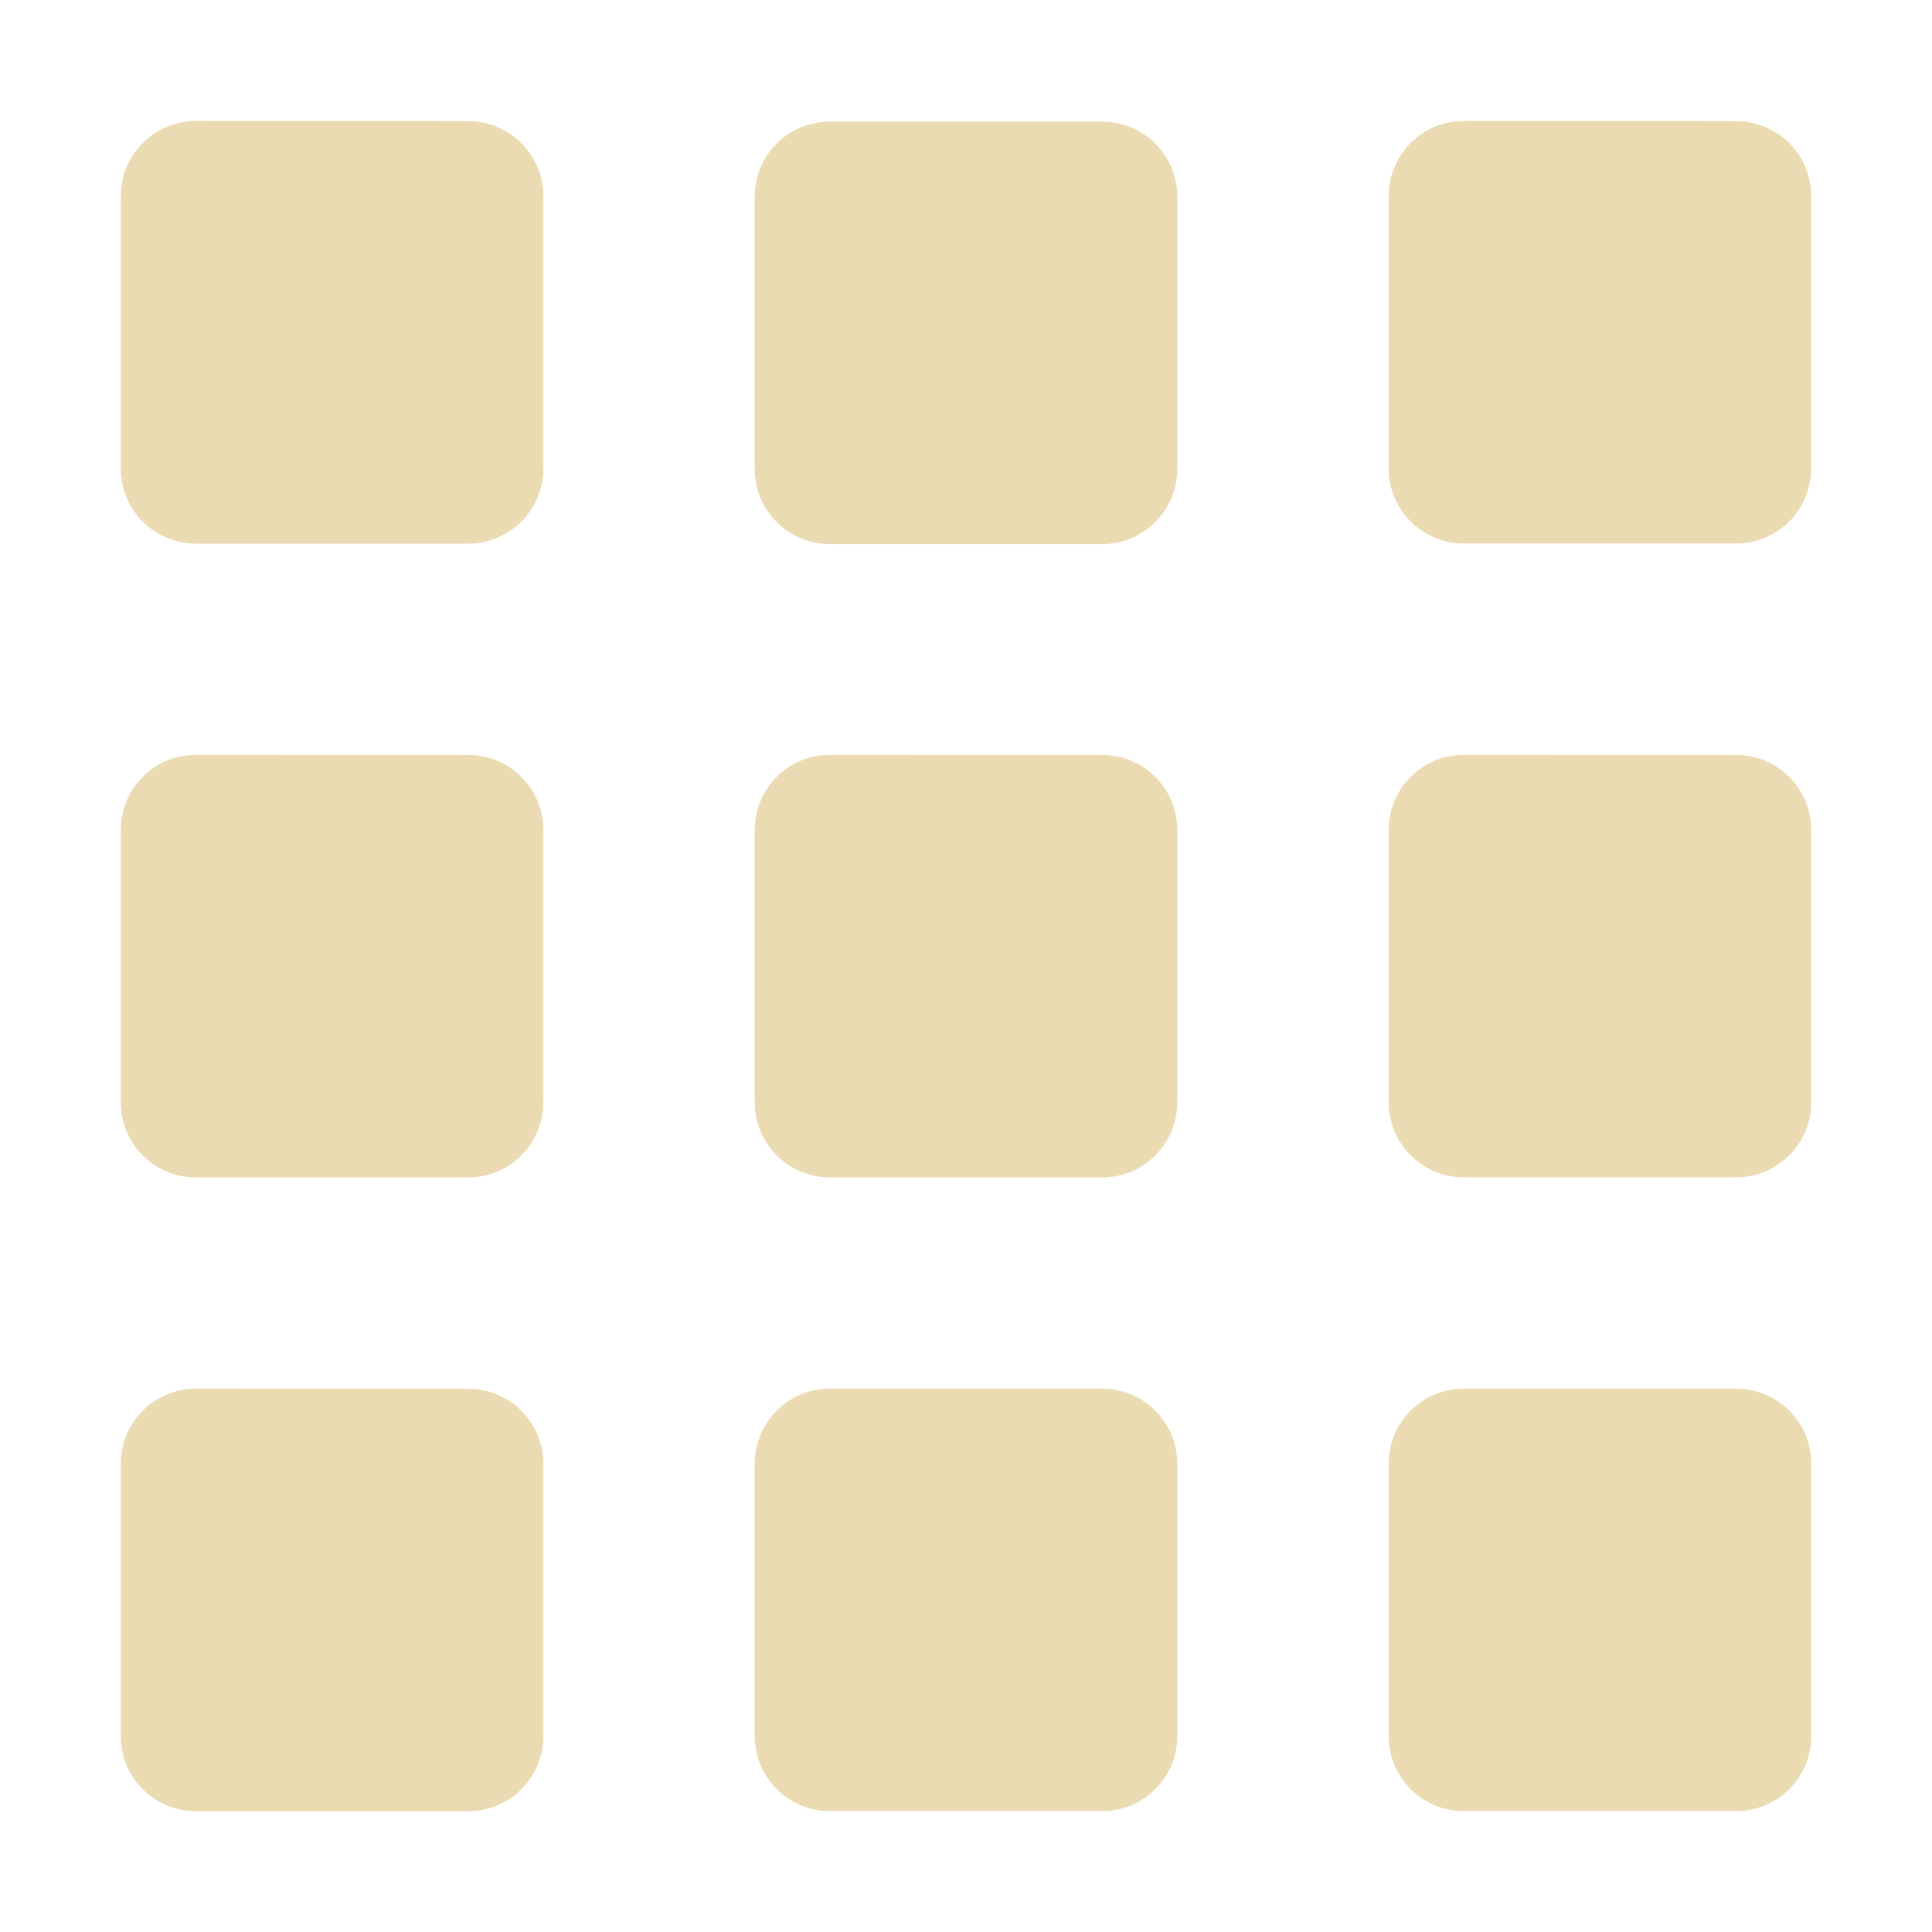 <?xml version="1.0" encoding="UTF-8" standalone="no"?>
<svg
   width="16"
   height="16"
   version="1.1"
   id="svg1"
   sodipodi:docname="2.svg"
   inkscape:version="1.3.2 (091e20e, 2023-11-25, custom)"
   xmlns:inkscape="http://www.inkscape.org/namespaces/inkscape"
   xmlns:sodipodi="http://sodipodi.sourceforge.net/DTD/sodipodi-0.dtd"
   xmlns="http://www.w3.org/2000/svg"
   xmlns:svg="http://www.w3.org/2000/svg">
  <sodipodi:namedview
     id="namedview1"
     pagecolor="#ffffff"
     bordercolor="#000000"
     borderopacity="0.25"
     inkscape:showpageshadow="2"
     inkscape:pageopacity="0.0"
     inkscape:pagecheckerboard="0"
     inkscape:deskcolor="#d1d1d1"
     inkscape:zoom="11.313709"
     inkscape:cx="2.8726213"
     inkscape:cy="-2.2539029"
     inkscape:window-width="1600"
     inkscape:window-height="877"
     inkscape:window-x="-8"
     inkscape:window-y="-8"
     inkscape:window-maximized="1"
     inkscape:current-layer="svg1"
     showgrid="true">
    <inkscape:grid
       id="grid1"
       units="px"
       originx="0"
       originy="0"
       spacingx="1"
       spacingy="1"
       empcolor="#0099e5"
       empopacity="0.302"
       color="#0099e5"
       opacity="0.149"
       empspacing="5"
       dotted="false"
       gridanglex="30"
       gridanglez="30"
       visible="true" />
  </sodipodi:namedview>
  <defs
     id="defs1">
    <style
       id="current-color-scheme"
       type="text/css">.ColorScheme-Text { color:#ebdbb2; } .ColorScheme-Highlight { color:#458588; }</style>
  </defs>
  <path
     class="ColorScheme-Text"
     d="M 1.624,1.002 C 1.278,1.002 1,1.28 1,1.627 v 2.251 c 0,0.346 0.278,0.624 0.624,0.624 h 2.252 c 0.346,0 0.624,-0.278 0.624,-0.624 V 1.627 c 0,-0.346 -0.278,-0.624 -0.624,-0.624 z m 10.5,0 c -0.346,0 -0.624,0.278 -0.624,0.624 v 2.251 c 0,0.346 0.278,0.624 0.624,0.624 h 2.252 c 0.346,0 0.624,-0.278 0.624,-0.624 V 1.627 c 0,-0.346 -0.278,-0.624 -0.624,-0.624 z m -5.25,0.005 C 6.528,1.007 6.25,1.285 6.25,1.631 v 2.251 c 0,0.346 0.278,0.624 0.624,0.624 h 2.252 c 0.346,0 0.624,-0.278 0.624,-0.624 V 1.631 c 0,-0.346 -0.278,-0.624 -0.624,-0.624 z M 1.624,6.251 C 1.278,6.251 1,6.529 1,6.876 V 9.127 C 1,9.473 1.278,9.751 1.624,9.751 h 2.252 c 0.346,0 0.624,-0.278 0.624,-0.624 V 6.876 c 0,-0.346 -0.278,-0.624 -0.624,-0.624 z m 5.25,0 C 6.528,6.251 6.25,6.529 6.25,6.876 v 2.251 c 0,0.346 0.278,0.624 0.624,0.624 h 2.252 c 0.346,0 0.624,-0.278 0.624,-0.624 V 6.876 c 0,-0.346 -0.278,-0.624 -0.624,-0.624 z m 5.25,0 c -0.346,-5.2e-6 -0.624,0.278 -0.624,0.624 v 2.251 c 0,0.346 0.278,0.624 0.624,0.624 h 2.252 c 0.346,0 0.624,-0.278 0.624,-0.624 V 6.876 c 0,-0.346 -0.278,-0.624 -0.624,-0.624 z M 1.624,11.5 C 1.278,11.5 1,11.778 1,12.125 v 2.251 c 0,0.346 0.278,0.624 0.624,0.624 h 2.252 c 0.346,0 0.624,-0.278 0.624,-0.624 v -2.251 c 0,-0.346 -0.278,-0.624 -0.624,-0.624 z m 5.25,0 c -0.346,0 -0.624,0.278 -0.624,0.624 v 2.251 c 0,0.346 0.278,0.624 0.624,0.624 h 2.252 c 0.346,0 0.624,-0.278 0.624,-0.624 v -2.251 c 0,-0.346 -0.278,-0.624 -0.624,-0.624 z m 5.25,0 c -0.346,0 -0.624,0.278 -0.624,0.624 v 2.251 c 0,0.346 0.278,0.624 0.624,0.624 h 2.252 c 0.346,0 0.624,-0.278 0.624,-0.624 v -2.251 c 0,-0.346 -0.278,-0.624 -0.624,-0.624 z"
     fill="currentColor"
     id="path1"
     style="stroke-width:1.167" />
</svg>
